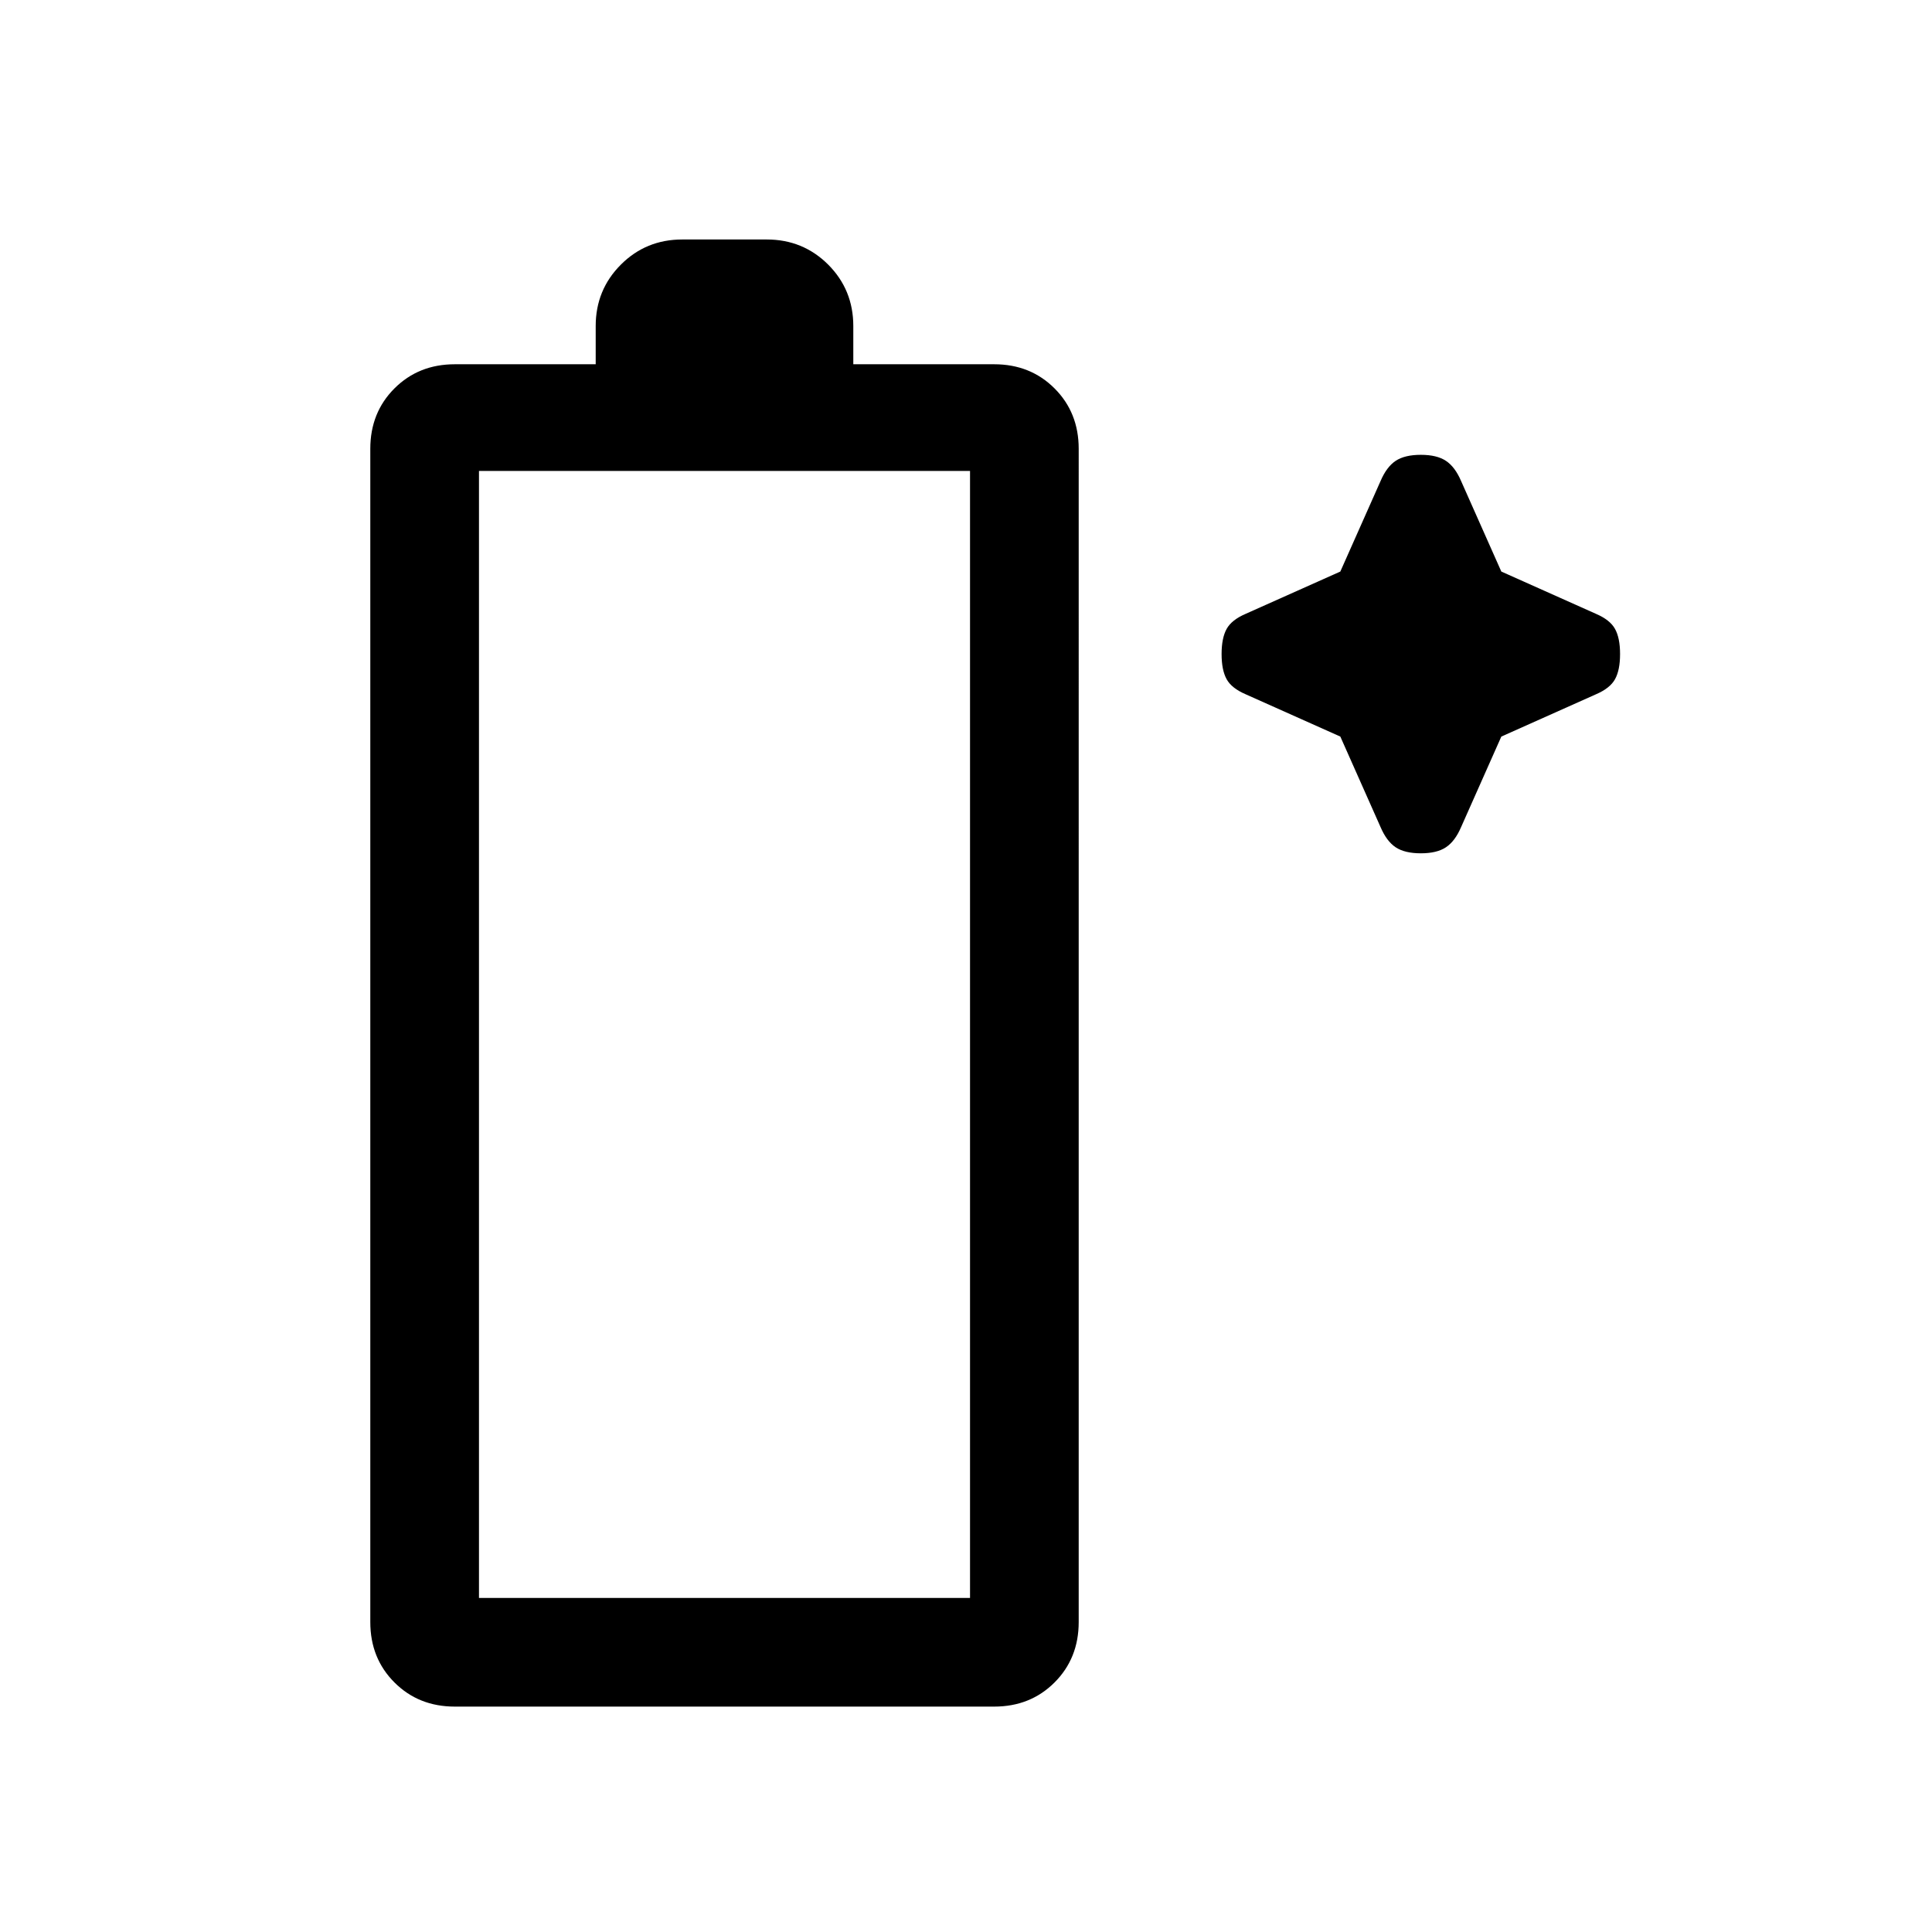 <svg xmlns="http://www.w3.org/2000/svg" height="24" width="24"><path d="M5.65 21.2q-.45 0-.75-.3t-.3-.75V5.575q0-.45.3-.75t.75-.3H7.4V4.05q0-.45.313-.763.312-.312.762-.312h1.05q.45 0 .763.312.312.313.312.763v.475h1.75q.45 0 .75.3t.3.75V20.15q0 .45-.3.75t-.75.3Zm.3-1.35h6.1v-14h-6.1Zm11.2-9.575-.5-1.125-1.175-.525q-.175-.075-.237-.187-.063-.113-.063-.313t.063-.313q.062-.112.237-.187L16.65 7.1l.5-1.125q.075-.175.187-.25.113-.075.313-.075t.312.075q.113.075.188.25l.5 1.125 1.175.525q.175.075.237.187.063.113.063.313t-.063.313q-.062.112-.237.187l-1.175.525-.5 1.125q-.075.175-.188.25-.112.075-.312.075t-.313-.075q-.112-.075-.187-.25Z"/></svg>